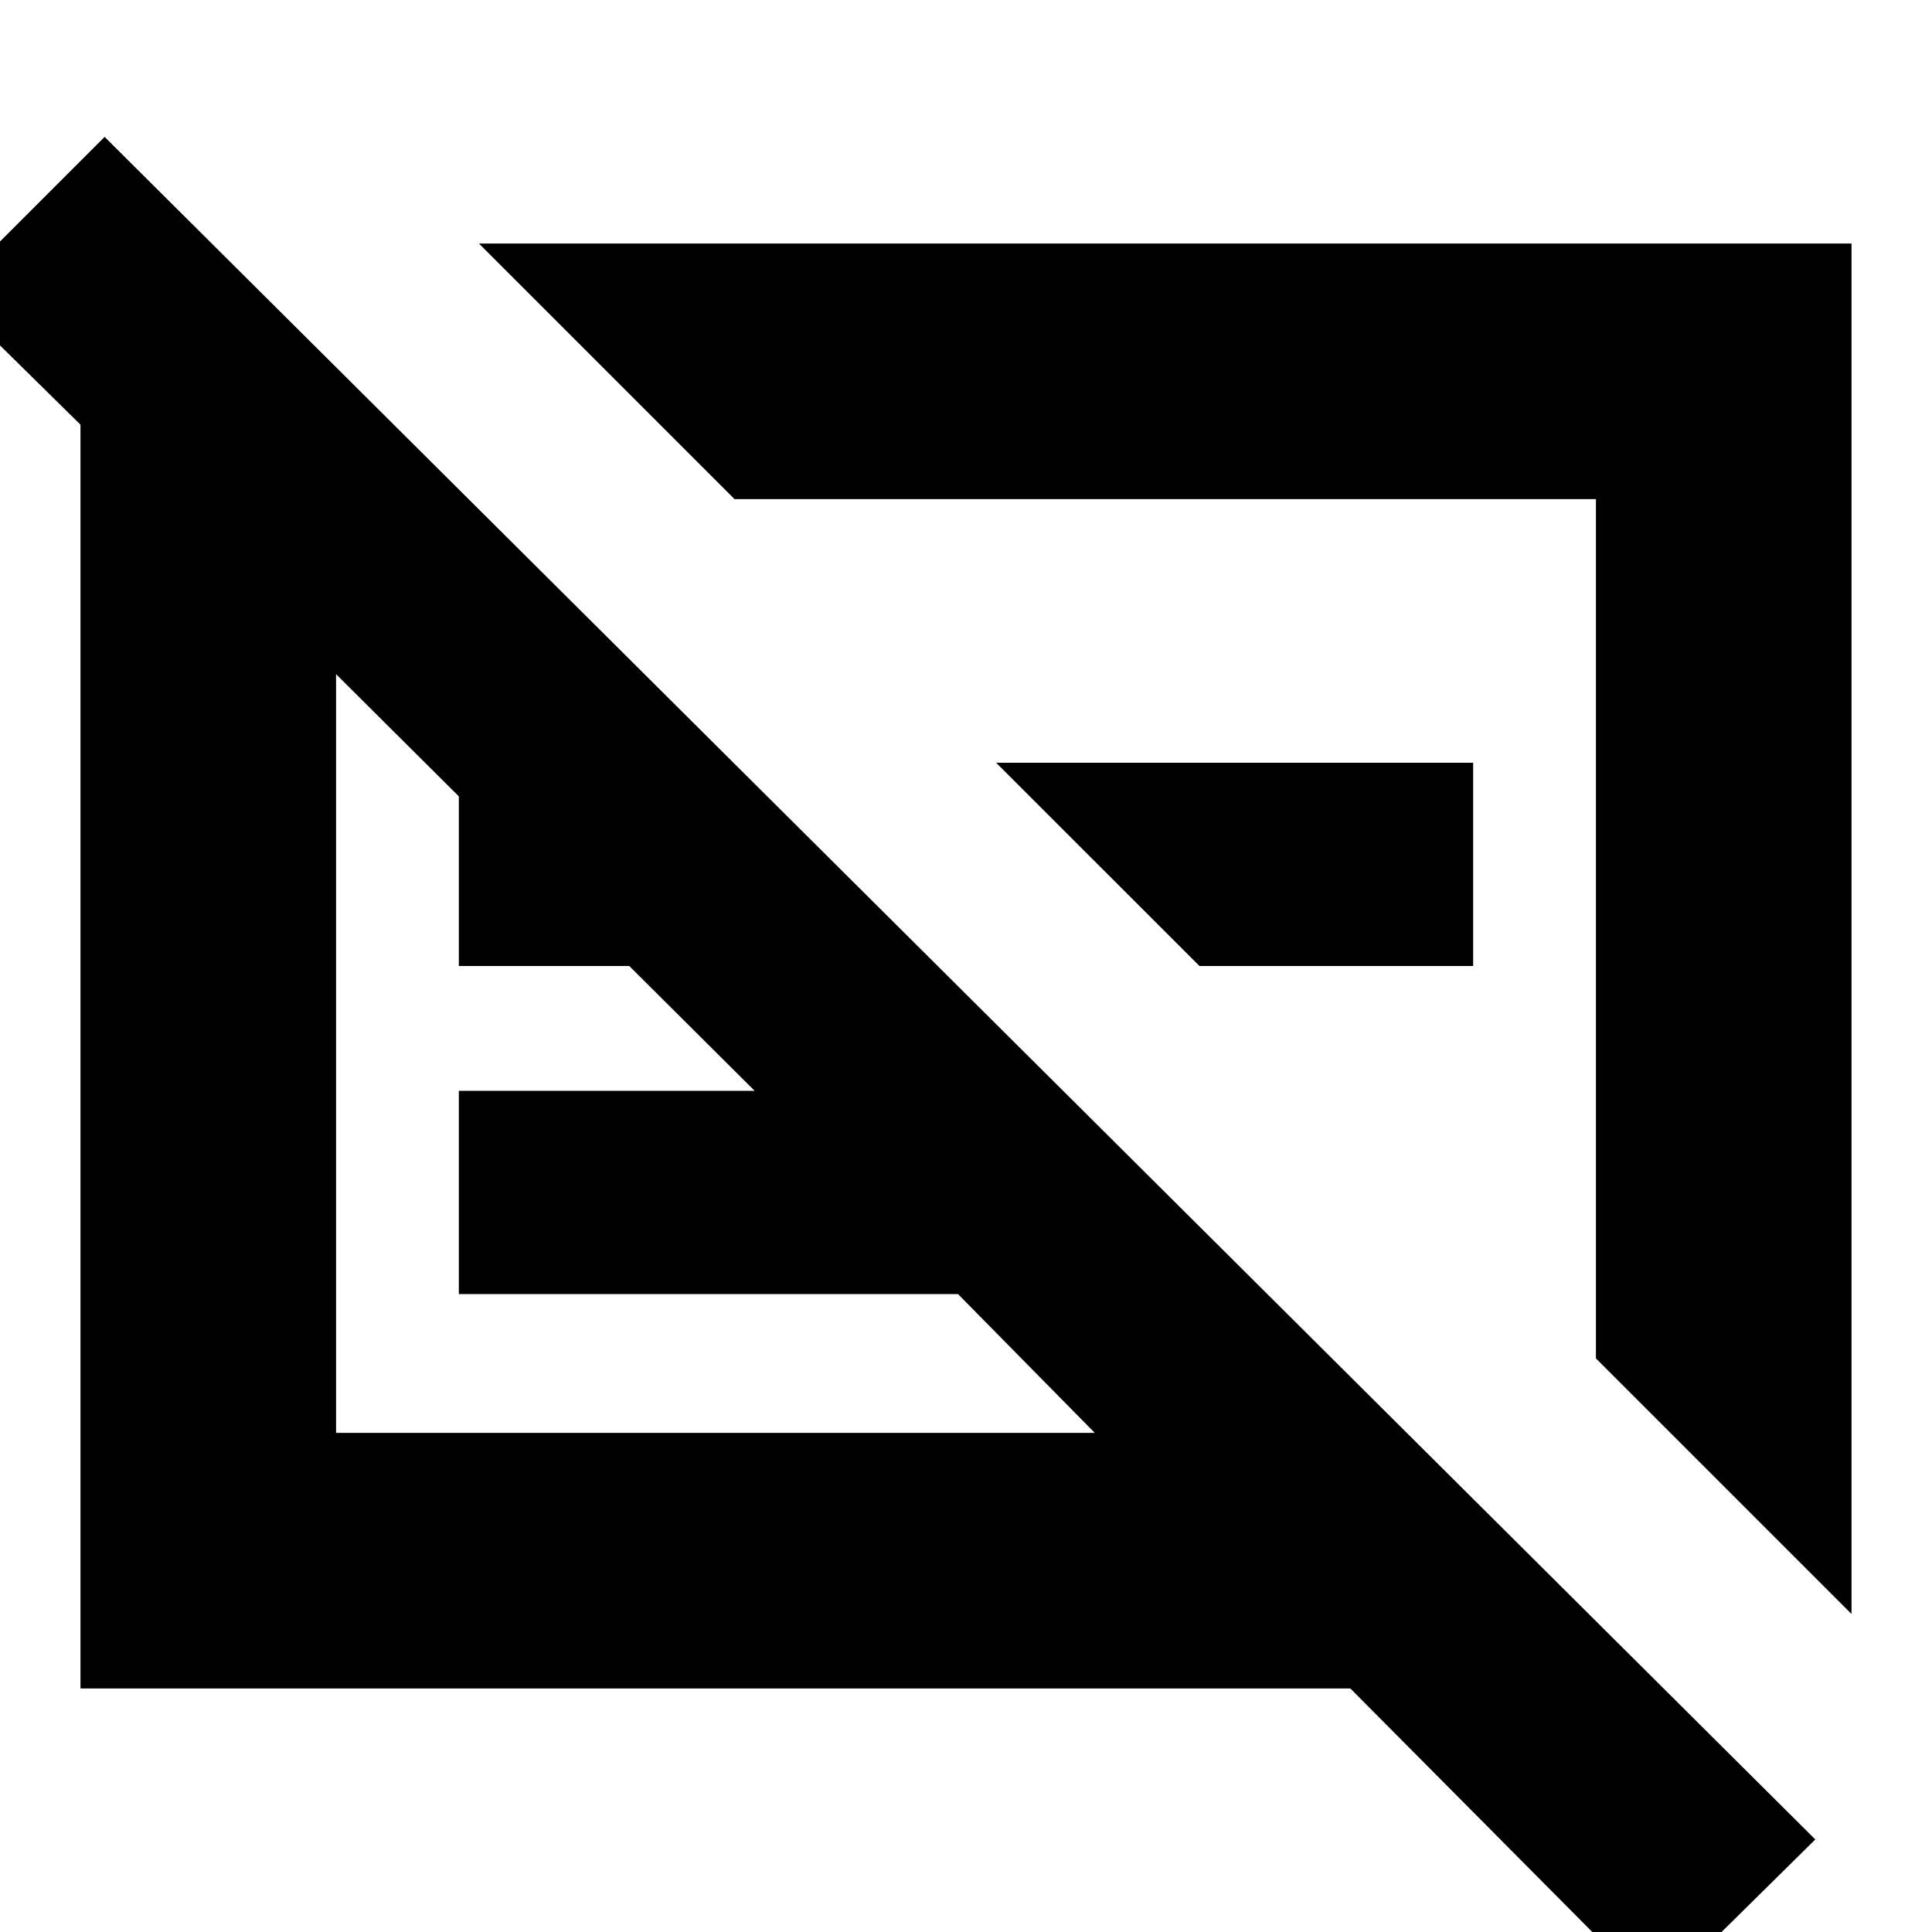 <svg xmlns="http://www.w3.org/2000/svg" height="20" width="20"><path d="M19.167 16.708 16.521 14.062V5.167H7.604L4.958 2.521H19.167ZM17.146 20.667 13.979 17.479H0.833V4.396L-0.542 3.042L1.083 1.417L18.792 19.042ZM7.812 11.292 3.479 6.979V14.833H11.333L9.917 13.396H4.75V11.292ZM4.75 10V7.896H6.854V10ZM12.417 10 10.312 7.896H15.25V10ZM11.854 9.396ZM7.417 10.896Z"/></svg>